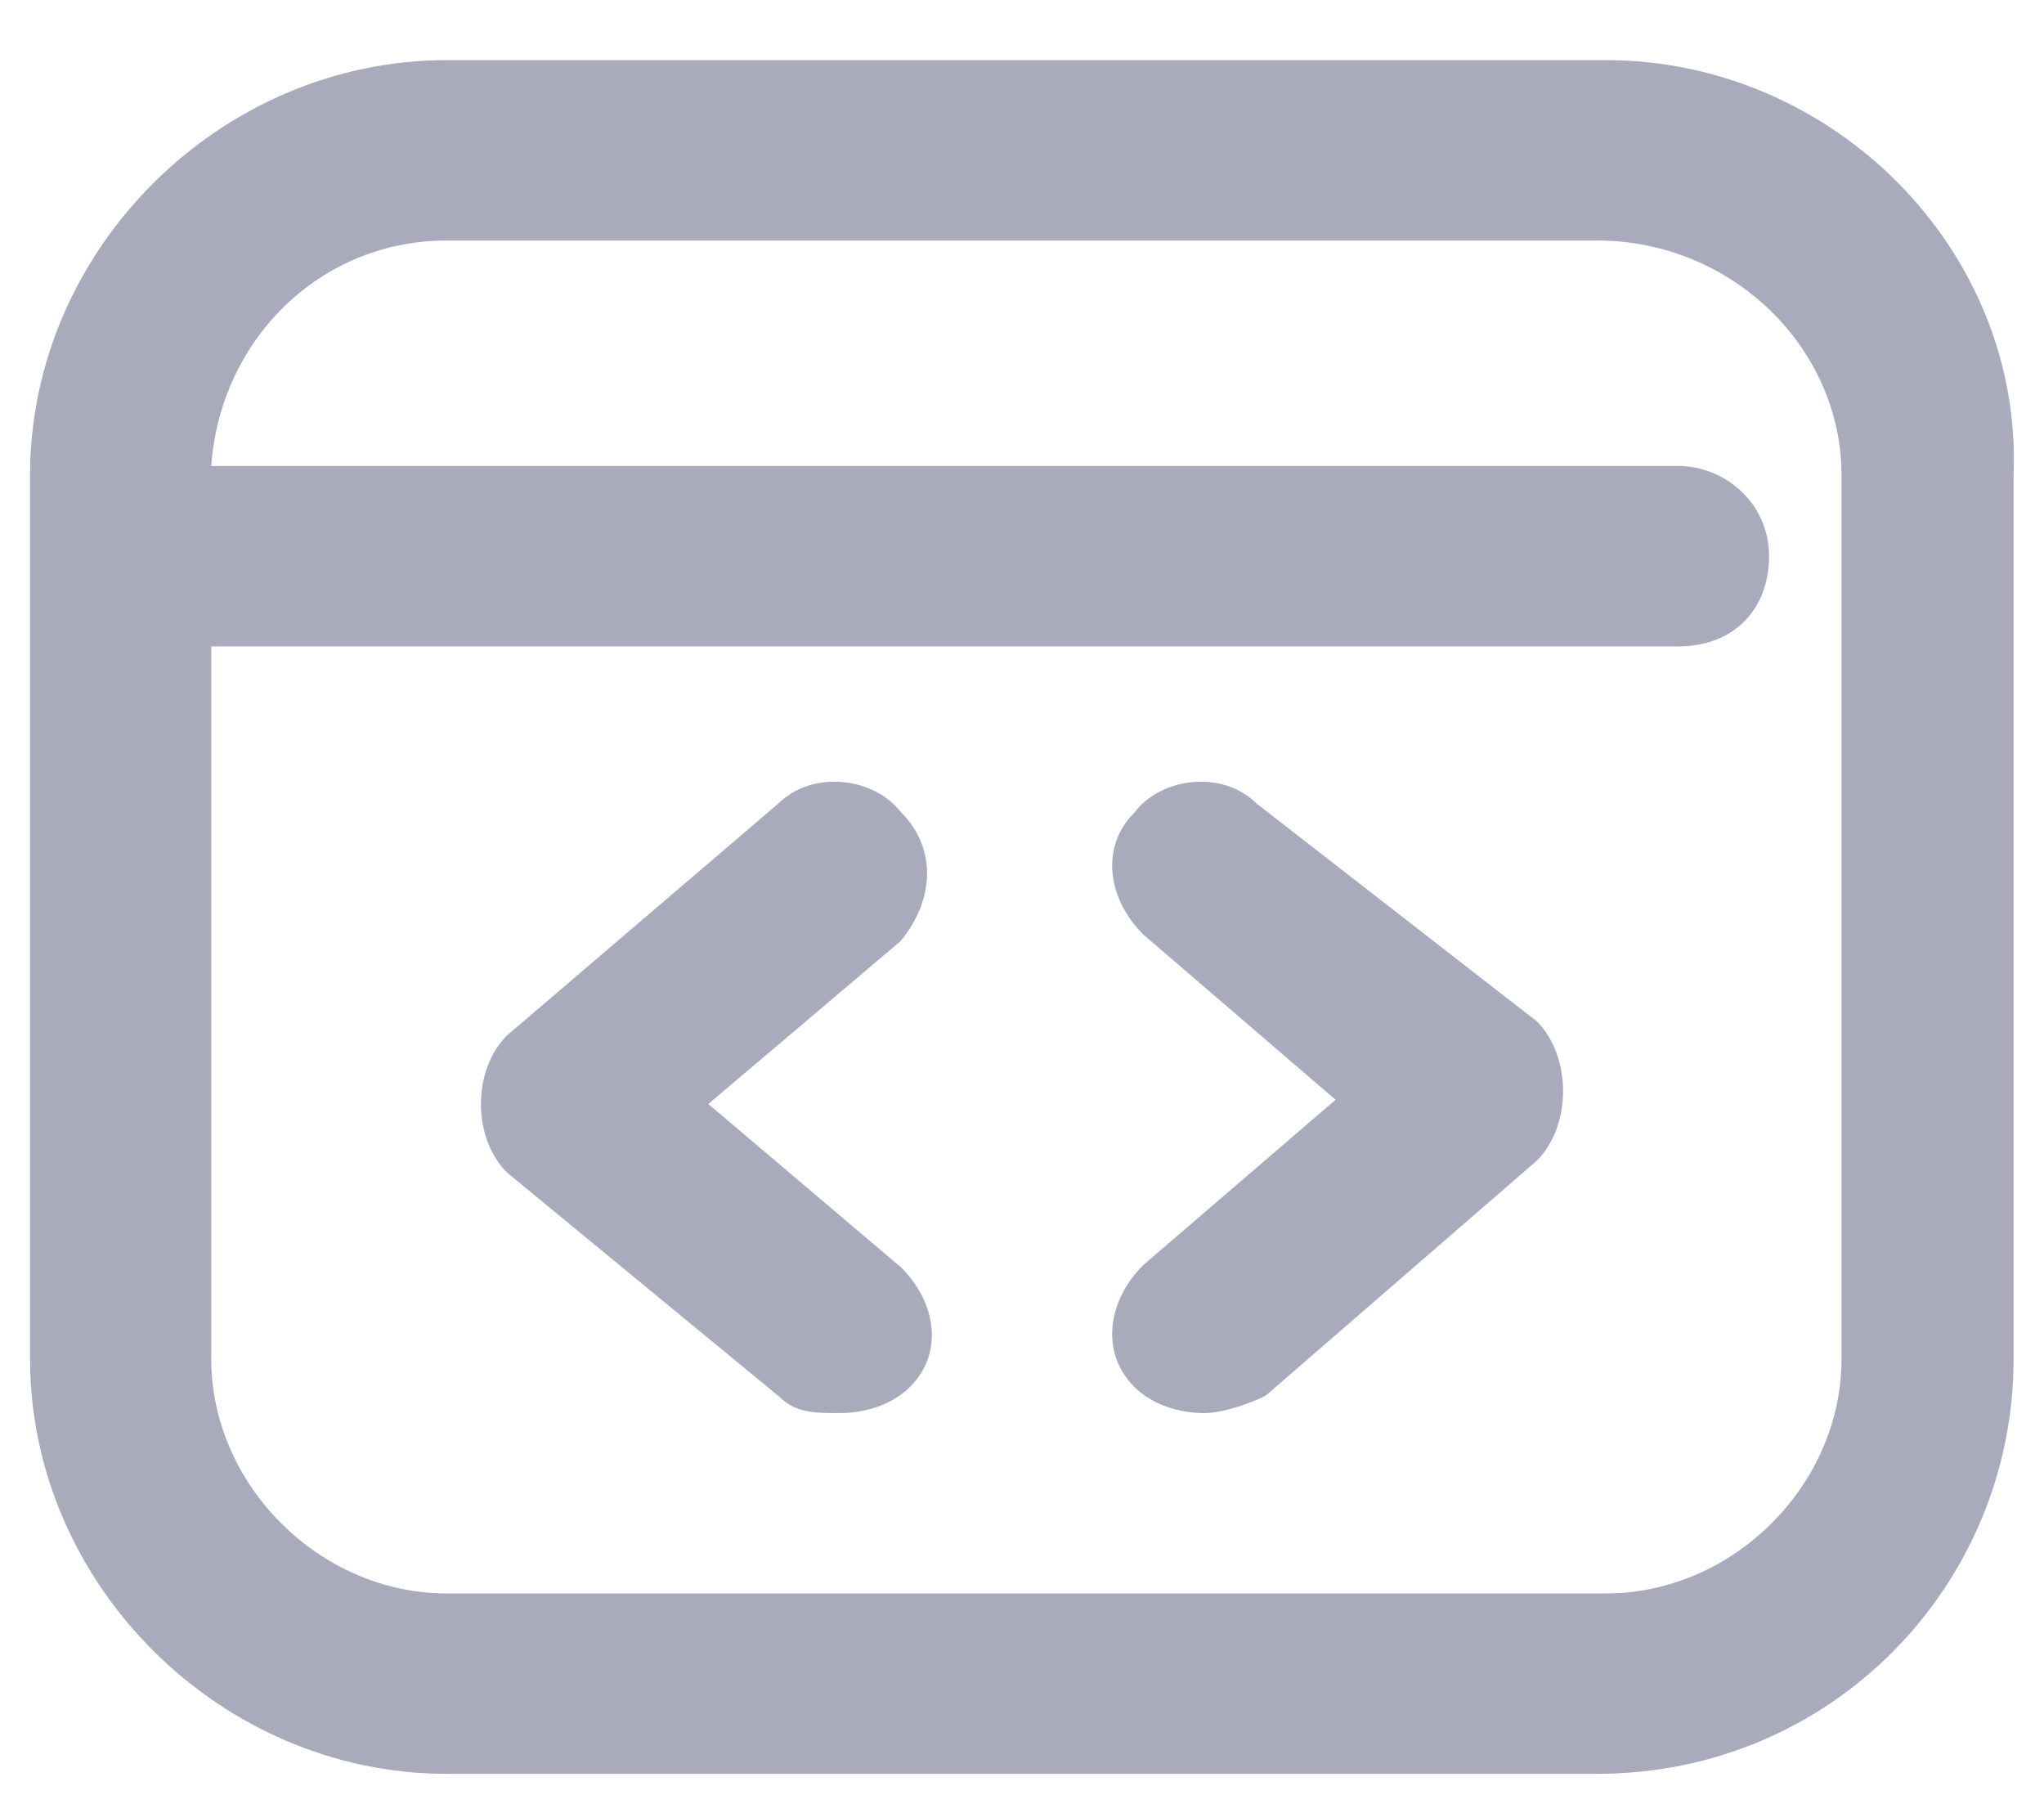 <svg width="17" height="15" viewBox="0 0 17 15" fill="none" xmlns="http://www.w3.org/2000/svg">
<path d="M13.357 0.5H3.715C1.832 0.5 0.25 2.075 0.25 3.95V11.3C0.25 13.175 1.832 14.75 3.715 14.75H13.282C15.241 14.75 16.747 13.175 16.747 11.3V3.95C16.823 2.075 15.241 0.5 13.357 0.5ZM15.316 11.3C15.316 12.35 14.412 13.25 13.357 13.25H3.715C2.661 13.25 1.757 12.35 1.757 11.3V5.375H13.96C14.412 5.375 14.713 5.075 14.713 4.625C14.713 4.175 14.337 3.875 13.96 3.875H1.757C1.832 2.825 2.661 2 3.715 2H13.282C14.412 2 15.316 2.9 15.316 3.95V11.3Z" fill="#2A2B59" fill-opacity="0.4"/>
<path d="M7.492 6.753C7.274 6.468 6.764 6.396 6.473 6.682L4.218 8.609C4.073 8.752 4 8.966 4 9.18C4 9.394 4.073 9.608 4.218 9.751L6.473 11.607C6.619 11.75 6.764 11.75 6.983 11.75C7.201 11.75 7.419 11.679 7.565 11.536C7.856 11.25 7.783 10.822 7.492 10.537L5.891 9.18L7.492 7.824C7.783 7.467 7.783 7.039 7.492 6.753Z" fill="#2A2B59" fill-opacity="0.4"/>
<path d="M10.454 6.684C10.163 6.395 9.653 6.467 9.435 6.757C9.144 7.046 9.217 7.48 9.508 7.77L11.108 9.145L9.508 10.52C9.217 10.809 9.144 11.243 9.435 11.533C9.581 11.678 9.799 11.75 10.017 11.75C10.163 11.75 10.381 11.678 10.527 11.605L12.782 9.651C12.927 9.507 13 9.29 13 9.072C13 8.855 12.927 8.638 12.782 8.493L10.454 6.684Z" fill="#2A2B59" fill-opacity="0.4"/>
</svg>
